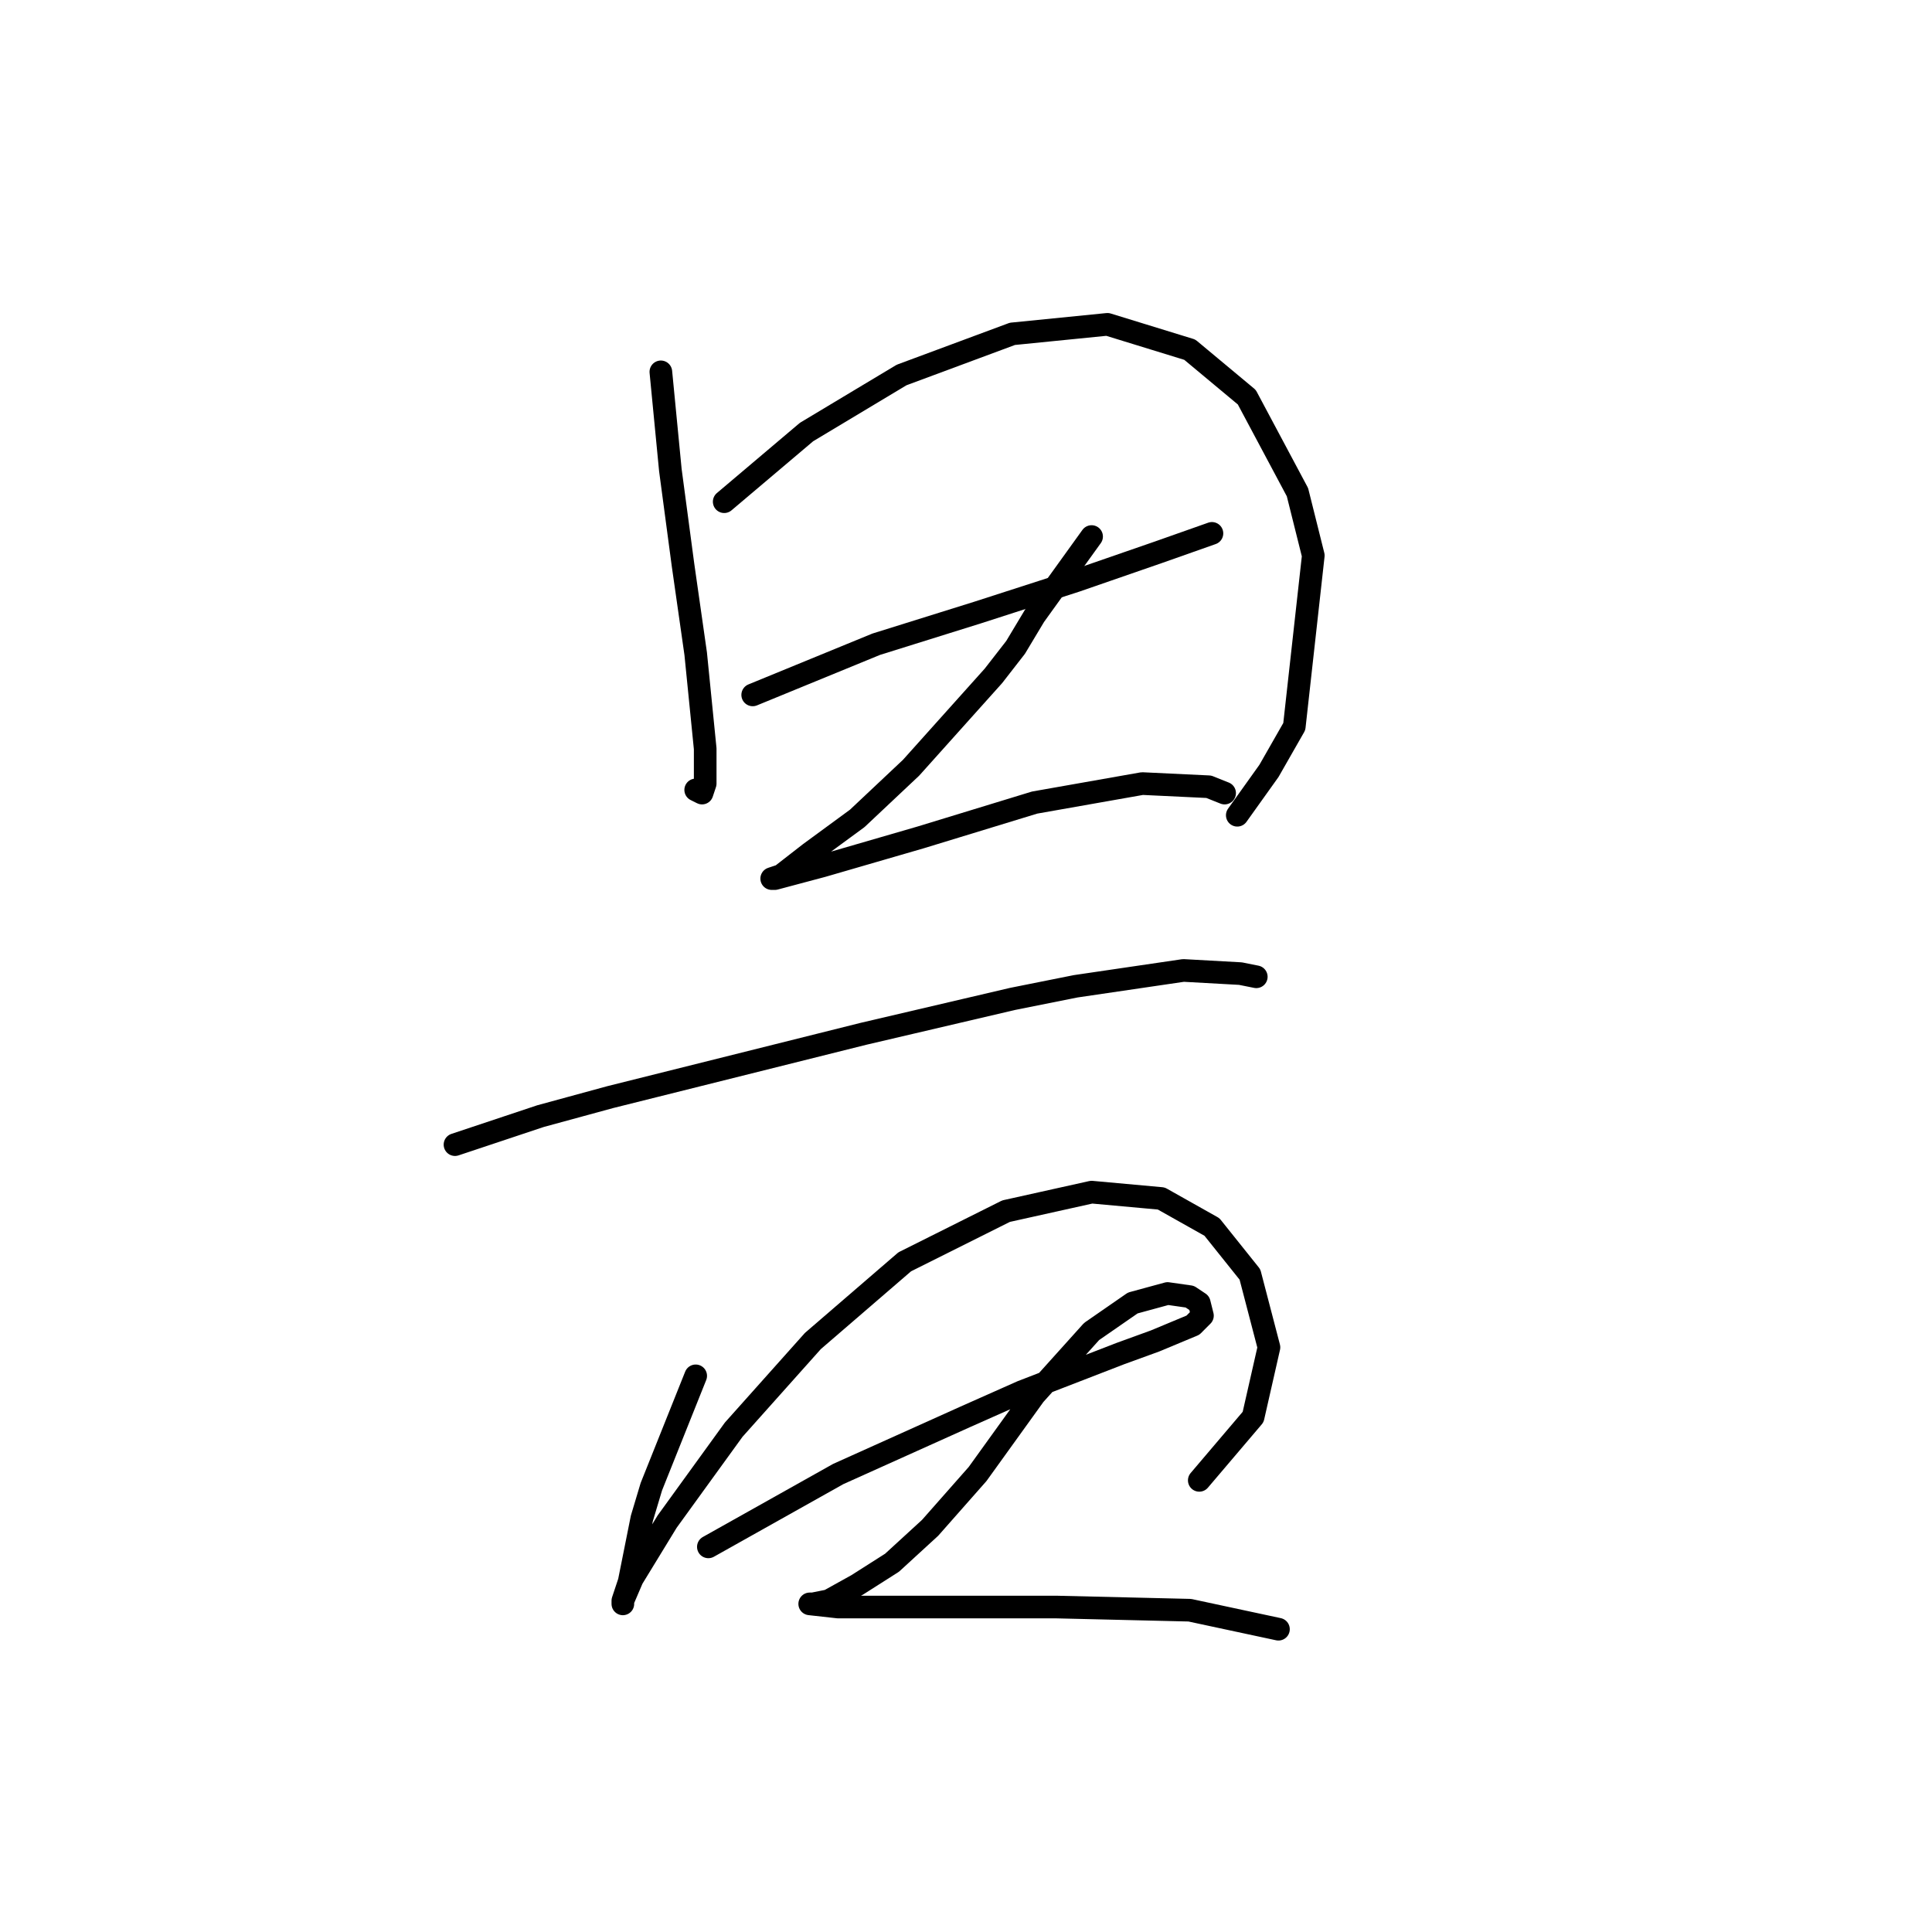 <?xml version="1.0" standalone="no"?>
    <svg width="256" height="256" xmlns="http://www.w3.org/2000/svg" version="1.1">
    <polyline stroke="black" stroke-width="3" stroke-linecap="round" fill="transparent" stroke-linejoin="round" points="87.567 49.272 88.826 62.281 90.505 74.871 91.344 80.747 92.183 86.622 93.442 99.212 93.442 103.828 93.023 105.087 92.183 104.668 92.183 104.668 " />
        <polyline stroke="black" stroke-width="3" stroke-linecap="round" fill="transparent" stroke-linejoin="round" points="95.96 66.478 106.872 57.245 119.462 49.691 134.15 44.236 146.74 42.977 157.651 46.334 165.205 52.629 171.92 65.219 174.018 73.612 171.5 96.274 168.143 102.15 163.946 108.025 163.946 108.025 " />
        <polyline stroke="black" stroke-width="3" stroke-linecap="round" fill="transparent" stroke-linejoin="round" points="99.737 92.078 116.104 85.363 129.534 81.166 142.543 76.97 153.455 73.193 160.589 70.675 160.589 70.675 " />
        <polyline stroke="black" stroke-width="3" stroke-linecap="round" fill="transparent" stroke-linejoin="round" points="144.642 71.094 137.088 81.586 134.57 85.783 131.632 89.56 120.721 101.73 113.586 108.445 107.291 113.061 103.514 115.999 102.255 116.418 102.675 116.418 108.97 114.74 121.98 110.963 137.088 106.346 151.356 103.828 160.169 104.248 162.268 105.087 162.268 105.087 " />
        <polyline stroke="black" stroke-width="3" stroke-linecap="round" fill="transparent" stroke-linejoin="round" points="60.289 151.67 71.62 147.893 80.852 145.375 114.426 136.982 134.15 132.366 142.543 130.687 156.812 128.589 164.366 129.008 166.464 129.428 166.464 129.428 " />
        <polyline stroke="black" stroke-width="3" stroke-linecap="round" fill="transparent" stroke-linejoin="round" points="92.183 182.306 86.308 196.994 85.049 201.191 83.79 207.486 83.37 209.584 82.531 212.102 82.531 212.522 82.531 212.102 83.79 209.165 88.406 201.611 97.219 189.44 107.711 177.69 119.881 167.198 133.311 160.483 144.642 157.965 153.874 158.805 160.589 162.582 165.625 168.877 168.143 178.529 166.045 187.762 158.91 196.155 158.91 196.155 " />
        <polyline stroke="black" stroke-width="3" stroke-linecap="round" fill="transparent" stroke-linejoin="round" points="93.862 204.968 111.068 195.316 119.462 191.539 127.855 187.762 135.409 184.404 148.419 179.368 153.035 177.69 158.071 175.591 159.33 174.332 158.91 172.654 157.651 171.814 154.714 171.395 150.097 172.654 144.642 176.431 137.088 184.824 129.534 195.316 123.239 202.45 118.203 207.066 113.586 210.004 109.809 212.102 107.711 212.522 107.291 212.522 111.068 212.942 116.104 212.942 140.025 212.942 157.651 213.361 169.402 215.879 169.402 215.879 " />
        </svg>